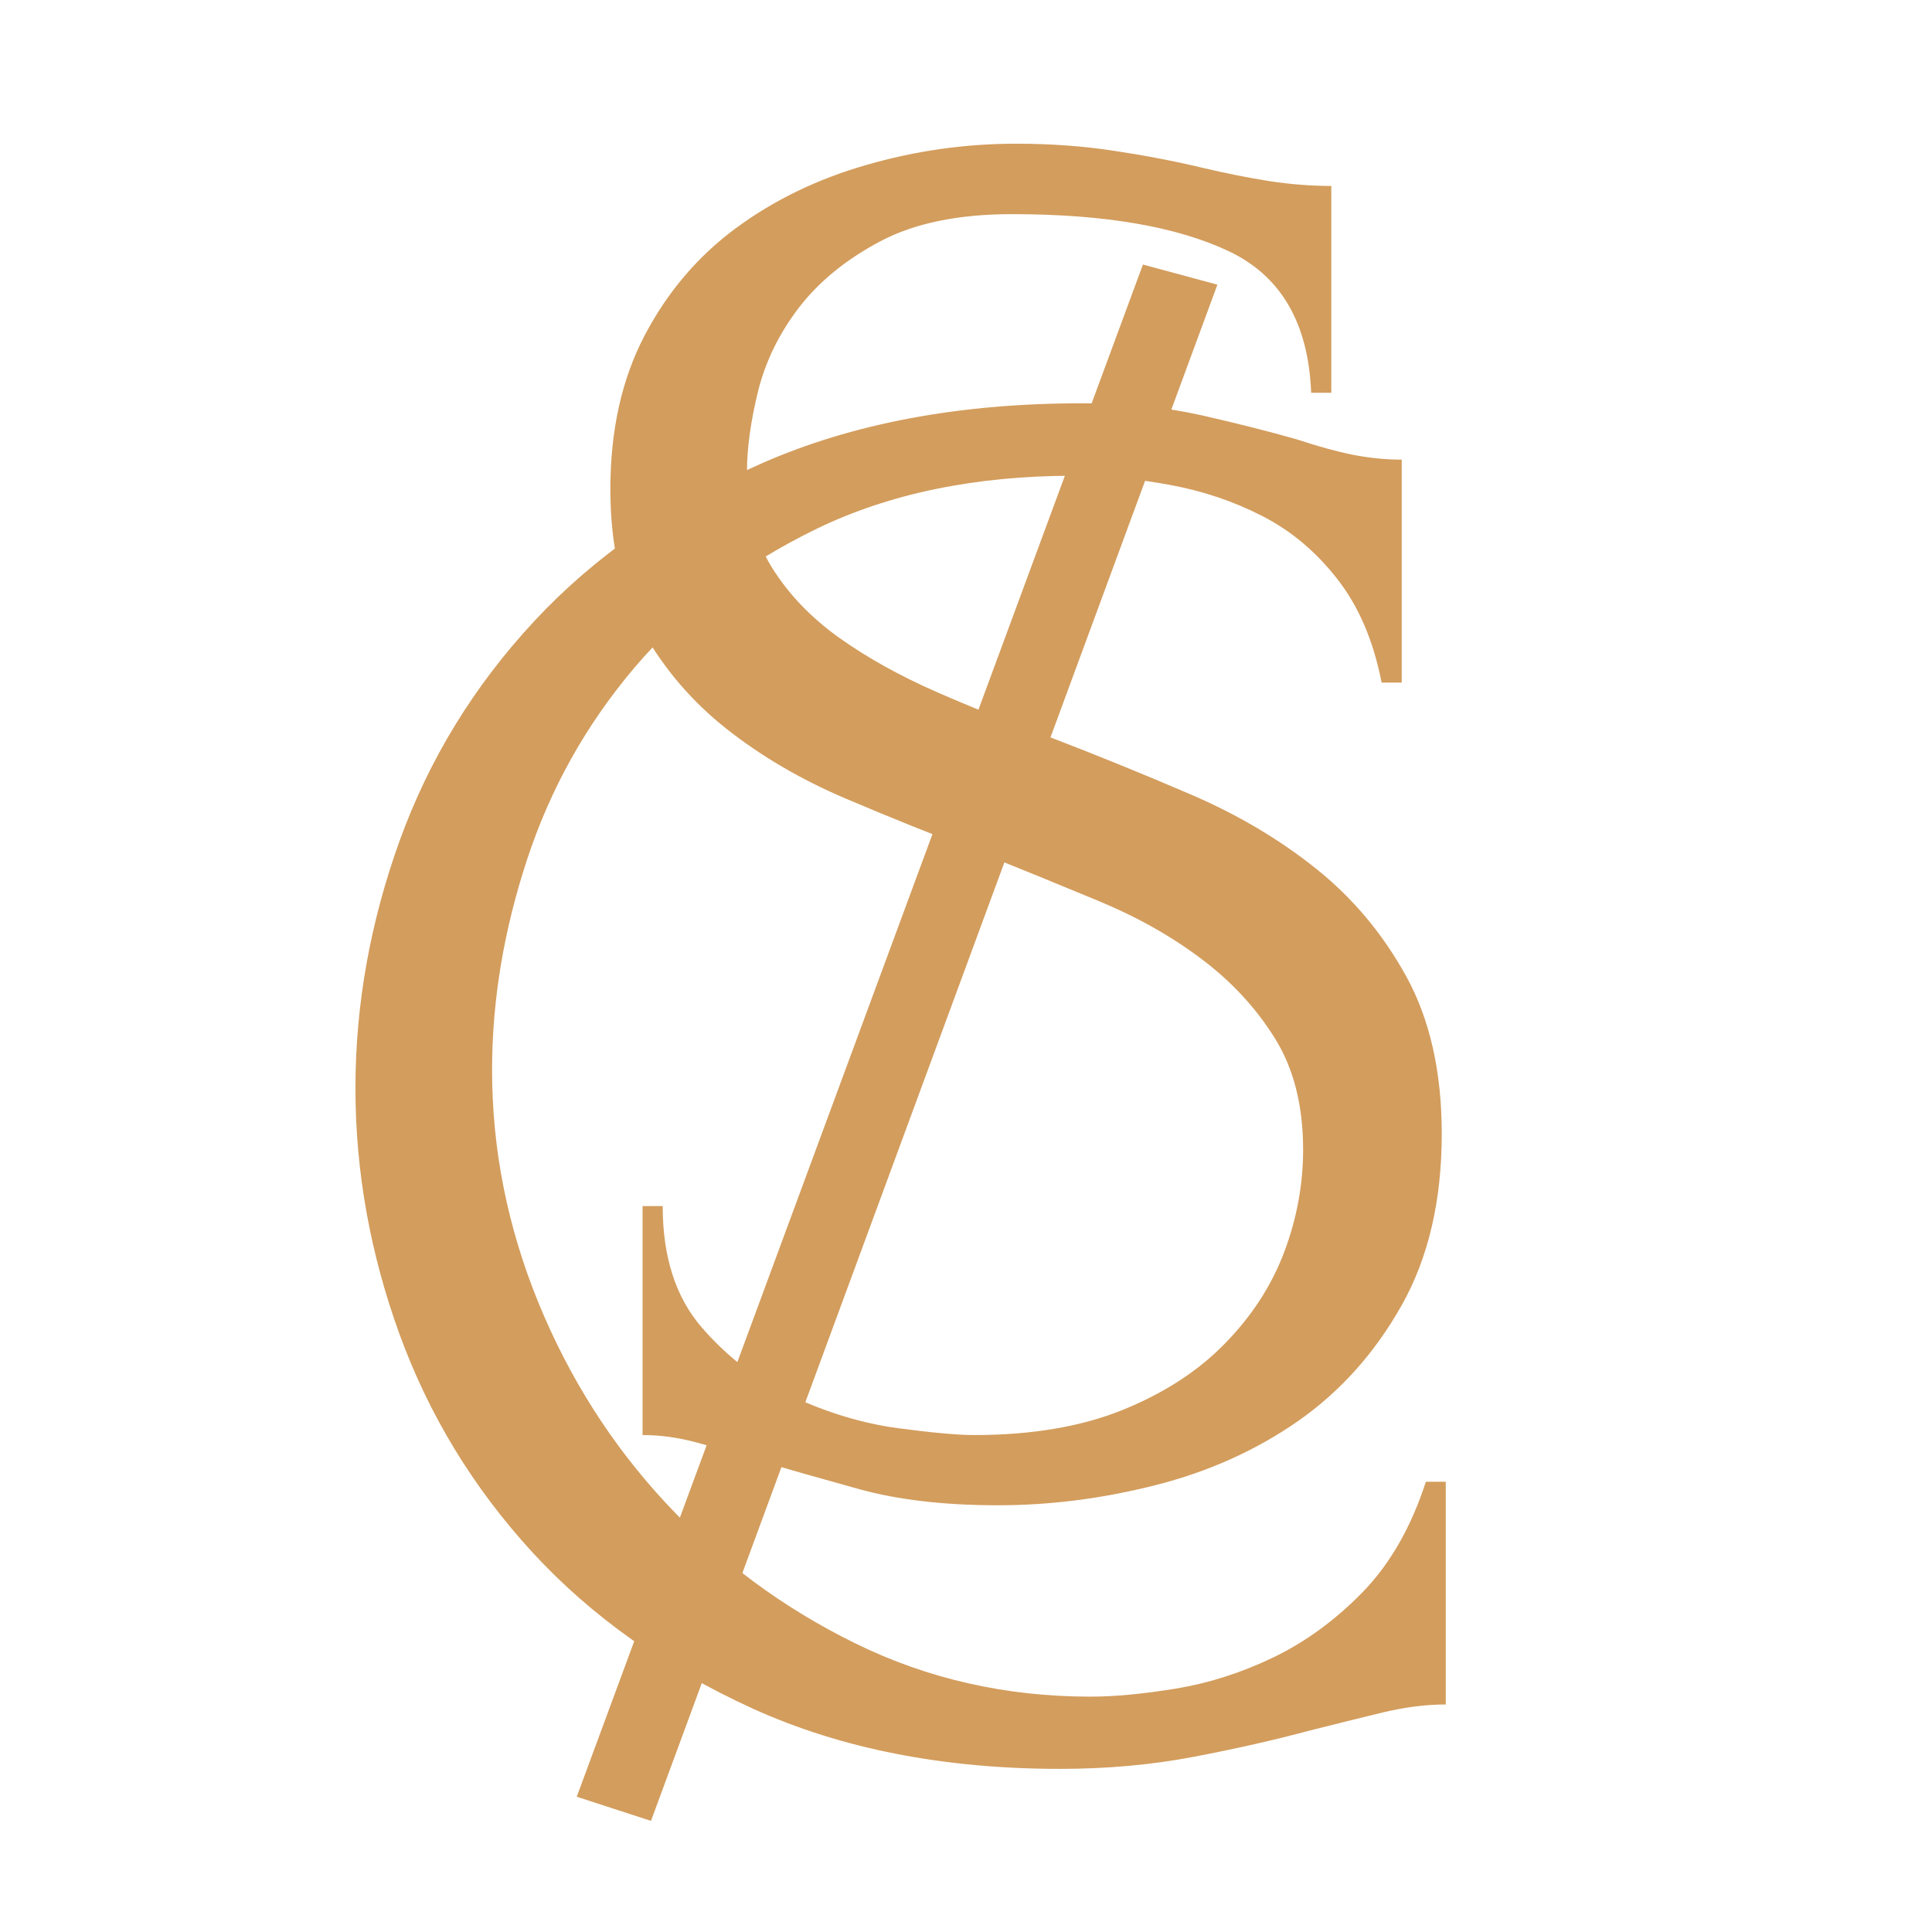 <?xml version="1.0" encoding="UTF-8"?>
<svg xmlns="http://www.w3.org/2000/svg" xmlns:xlink="http://www.w3.org/1999/xlink" width="2343.75pt" height="2343.75pt" viewBox="0 0 2343.75 2343.75" version="1.2">
<g id="surface1">
<path style=" stroke:none;fill-rule:nonzero;fill:rgb(82.75%,61.569%,36.469%);fill-opacity:1;" d="M 1749.02 1375.5 C 1749.02 1456.746 1732.746 1526.191 1700.191 1583.836 C 1667.777 1641.344 1626 1688 1574.867 1723.809 C 1523.664 1759.48 1465.953 1785.387 1401.801 1801.66 C 1337.781 1817.938 1274.031 1826.074 1210.555 1826.074 C 1145.586 1826.074 1089.57 1819.566 1042.371 1806.543 C 995.305 1793.523 952.375 1781.316 913.52 1769.922 C 887.477 1761.785 863.875 1754.938 842.719 1749.309 C 821.695 1743.746 800.672 1740.898 779.512 1740.898 L 779.512 1463.121 L 803.926 1463.121 C 803.926 1524.832 819.727 1573.934 851.398 1610.418 C 883 1646.973 919.891 1674.98 962.074 1694.512 C 1004.391 1714.043 1046.574 1726.723 1088.758 1732.488 C 1131.074 1738.117 1162 1740.898 1181.531 1740.898 C 1251.312 1740.898 1311.332 1730.793 1361.652 1710.516 C 1412.105 1690.102 1453.477 1663.246 1485.891 1629.949 C 1518.445 1596.719 1542.383 1559.828 1557.777 1519.273 C 1573.105 1478.582 1580.836 1437.078 1580.836 1394.762 C 1580.836 1341.254 1569.441 1296.223 1546.656 1259.672 C 1524.004 1223.184 1494.438 1191.176 1457.953 1163.641 C 1421.398 1135.973 1379.555 1112.371 1332.355 1092.84 C 1285.289 1073.309 1237.48 1053.777 1188.855 1034.246 C 1133.516 1013.293 1079.059 991.387 1025.551 968.602 C 971.977 945.812 924.098 917.805 881.781 884.508 C 839.598 851.277 805.555 811.469 779.512 765.148 C 753.469 718.898 740.449 661.66 740.449 593.438 C 740.449 522.027 754.285 459.906 781.953 407.078 C 809.621 354.316 846.516 310.914 892.629 276.867 C 938.883 242.688 991.711 217.121 1051.051 200.102 C 1110.32 182.941 1170.816 174.328 1232.527 174.328 C 1274.848 174.328 1314.586 177.246 1351.887 183.012 C 1389.32 188.641 1424.992 195.488 1459.035 203.625 C 1486.707 210.137 1513.426 215.496 1539.332 219.633 C 1565.371 223.633 1590.602 225.598 1615.016 225.598 L 1615.016 476.52 L 1590.602 476.52 C 1587.344 392.09 1554.047 334.852 1490.773 304.809 C 1427.434 274.832 1339.746 259.777 1227.645 259.777 C 1162.676 259.777 1109.508 270.766 1068.141 292.602 C 1026.703 314.508 993.812 341.293 969.398 372.898 C 945.121 404.566 928.504 438.68 919.484 475.164 C 910.602 511.719 906.195 543.797 906.195 571.465 C 906.195 617.039 916.297 656.102 936.574 688.652 C 956.785 721.07 984.047 749.418 1018.227 773.832 C 1052.406 798.109 1091.742 819.945 1136.227 839.477 C 1180.852 859.008 1227.645 877.656 1276.473 895.359 C 1331.609 916.516 1387.559 939.305 1444.387 963.719 C 1501.355 988.133 1552.148 1018.242 1596.84 1054.051 C 1641.465 1089.723 1678.016 1133.461 1706.434 1185.344 C 1734.781 1237.289 1749.02 1300.633 1749.02 1375.5 Z M 1749.02 1375.5 "/>
<path style=" stroke:none;fill-rule:nonzero;fill:rgb(82.75%,61.569%,36.469%);fill-opacity:1;" d="M 1303.316 577.117 C 1183.215 577.117 1078.844 598.68 990.277 641.676 C 901.844 684.742 828.328 740.824 769.734 809.863 C 711.277 878.766 667.875 956.281 639.527 1042.34 C 611.113 1128.465 596.938 1213.711 596.938 1298.145 C 596.938 1394.039 615.52 1487.762 652.82 1579.449 C 690.254 1671.137 741.793 1752.383 807.441 1823.047 C 873.223 1893.781 949.992 1950.68 1037.746 1993.672 C 1125.434 2036.738 1220.445 2058.234 1322.848 2058.234 C 1352.145 2058.234 1386.664 2054.98 1426.473 2048.469 C 1466.215 2041.961 1505.547 2029.414 1544.477 2010.762 C 1583.539 1991.977 1619.684 1965.598 1652.98 1931.555 C 1686.211 1897.375 1711.848 1852.75 1729.75 1797.547 L 1753.895 1797.547 L 1753.895 2067.73 C 1729.613 2067.73 1704.047 2070.984 1677.125 2077.496 C 1650.336 2084.004 1620.77 2091.328 1588.422 2099.469 C 1546.102 2110.859 1499.309 2121.441 1448.176 2131.207 C 1396.973 2140.973 1342.992 2145.855 1286.227 2145.855 C 1144.965 2145.855 1020.727 2121.508 913.508 2072.883 C 806.426 2024.055 717.109 1960.715 645.496 1882.727 C 574.016 1804.805 520.441 1716.711 484.633 1618.512 C 448.961 1520.176 431.195 1420.688 431.195 1320.117 C 431.195 1219.41 448.961 1119.516 484.633 1020.367 C 520.441 921.285 574.828 832.379 647.938 753.711 C 721.18 674.906 812.934 611.16 923.273 562.469 C 1033.746 513.641 1163.684 489.227 1313.082 489.227 C 1366.59 489.227 1414.875 494.109 1457.941 503.875 C 1500.938 513.641 1539.594 523.406 1573.773 533.172 C 1598.188 541.309 1620.496 547.48 1640.773 551.617 C 1660.984 555.617 1680.922 557.586 1700.453 557.586 L 1700.453 828.039 L 1676.039 828.039 C 1666.273 777.582 1648.371 735.738 1622.328 702.441 C 1596.422 669.211 1566.039 643.711 1531.184 625.945 C 1496.258 608.039 1458.891 595.492 1419.148 588.238 C 1379.34 580.844 1340.754 577.117 1303.316 577.117 Z M 1303.316 577.117 "/>
<path style=" stroke:none;fill-rule:nonzero;fill:rgb(82.75%,61.569%,36.469%);fill-opacity:1;" d="M 789.734 2208.949 L 699.672 2179.652 L 1386.52 320.93 L 1476.852 345.344 Z M 789.734 2208.949 "/>
</g>
</svg>

